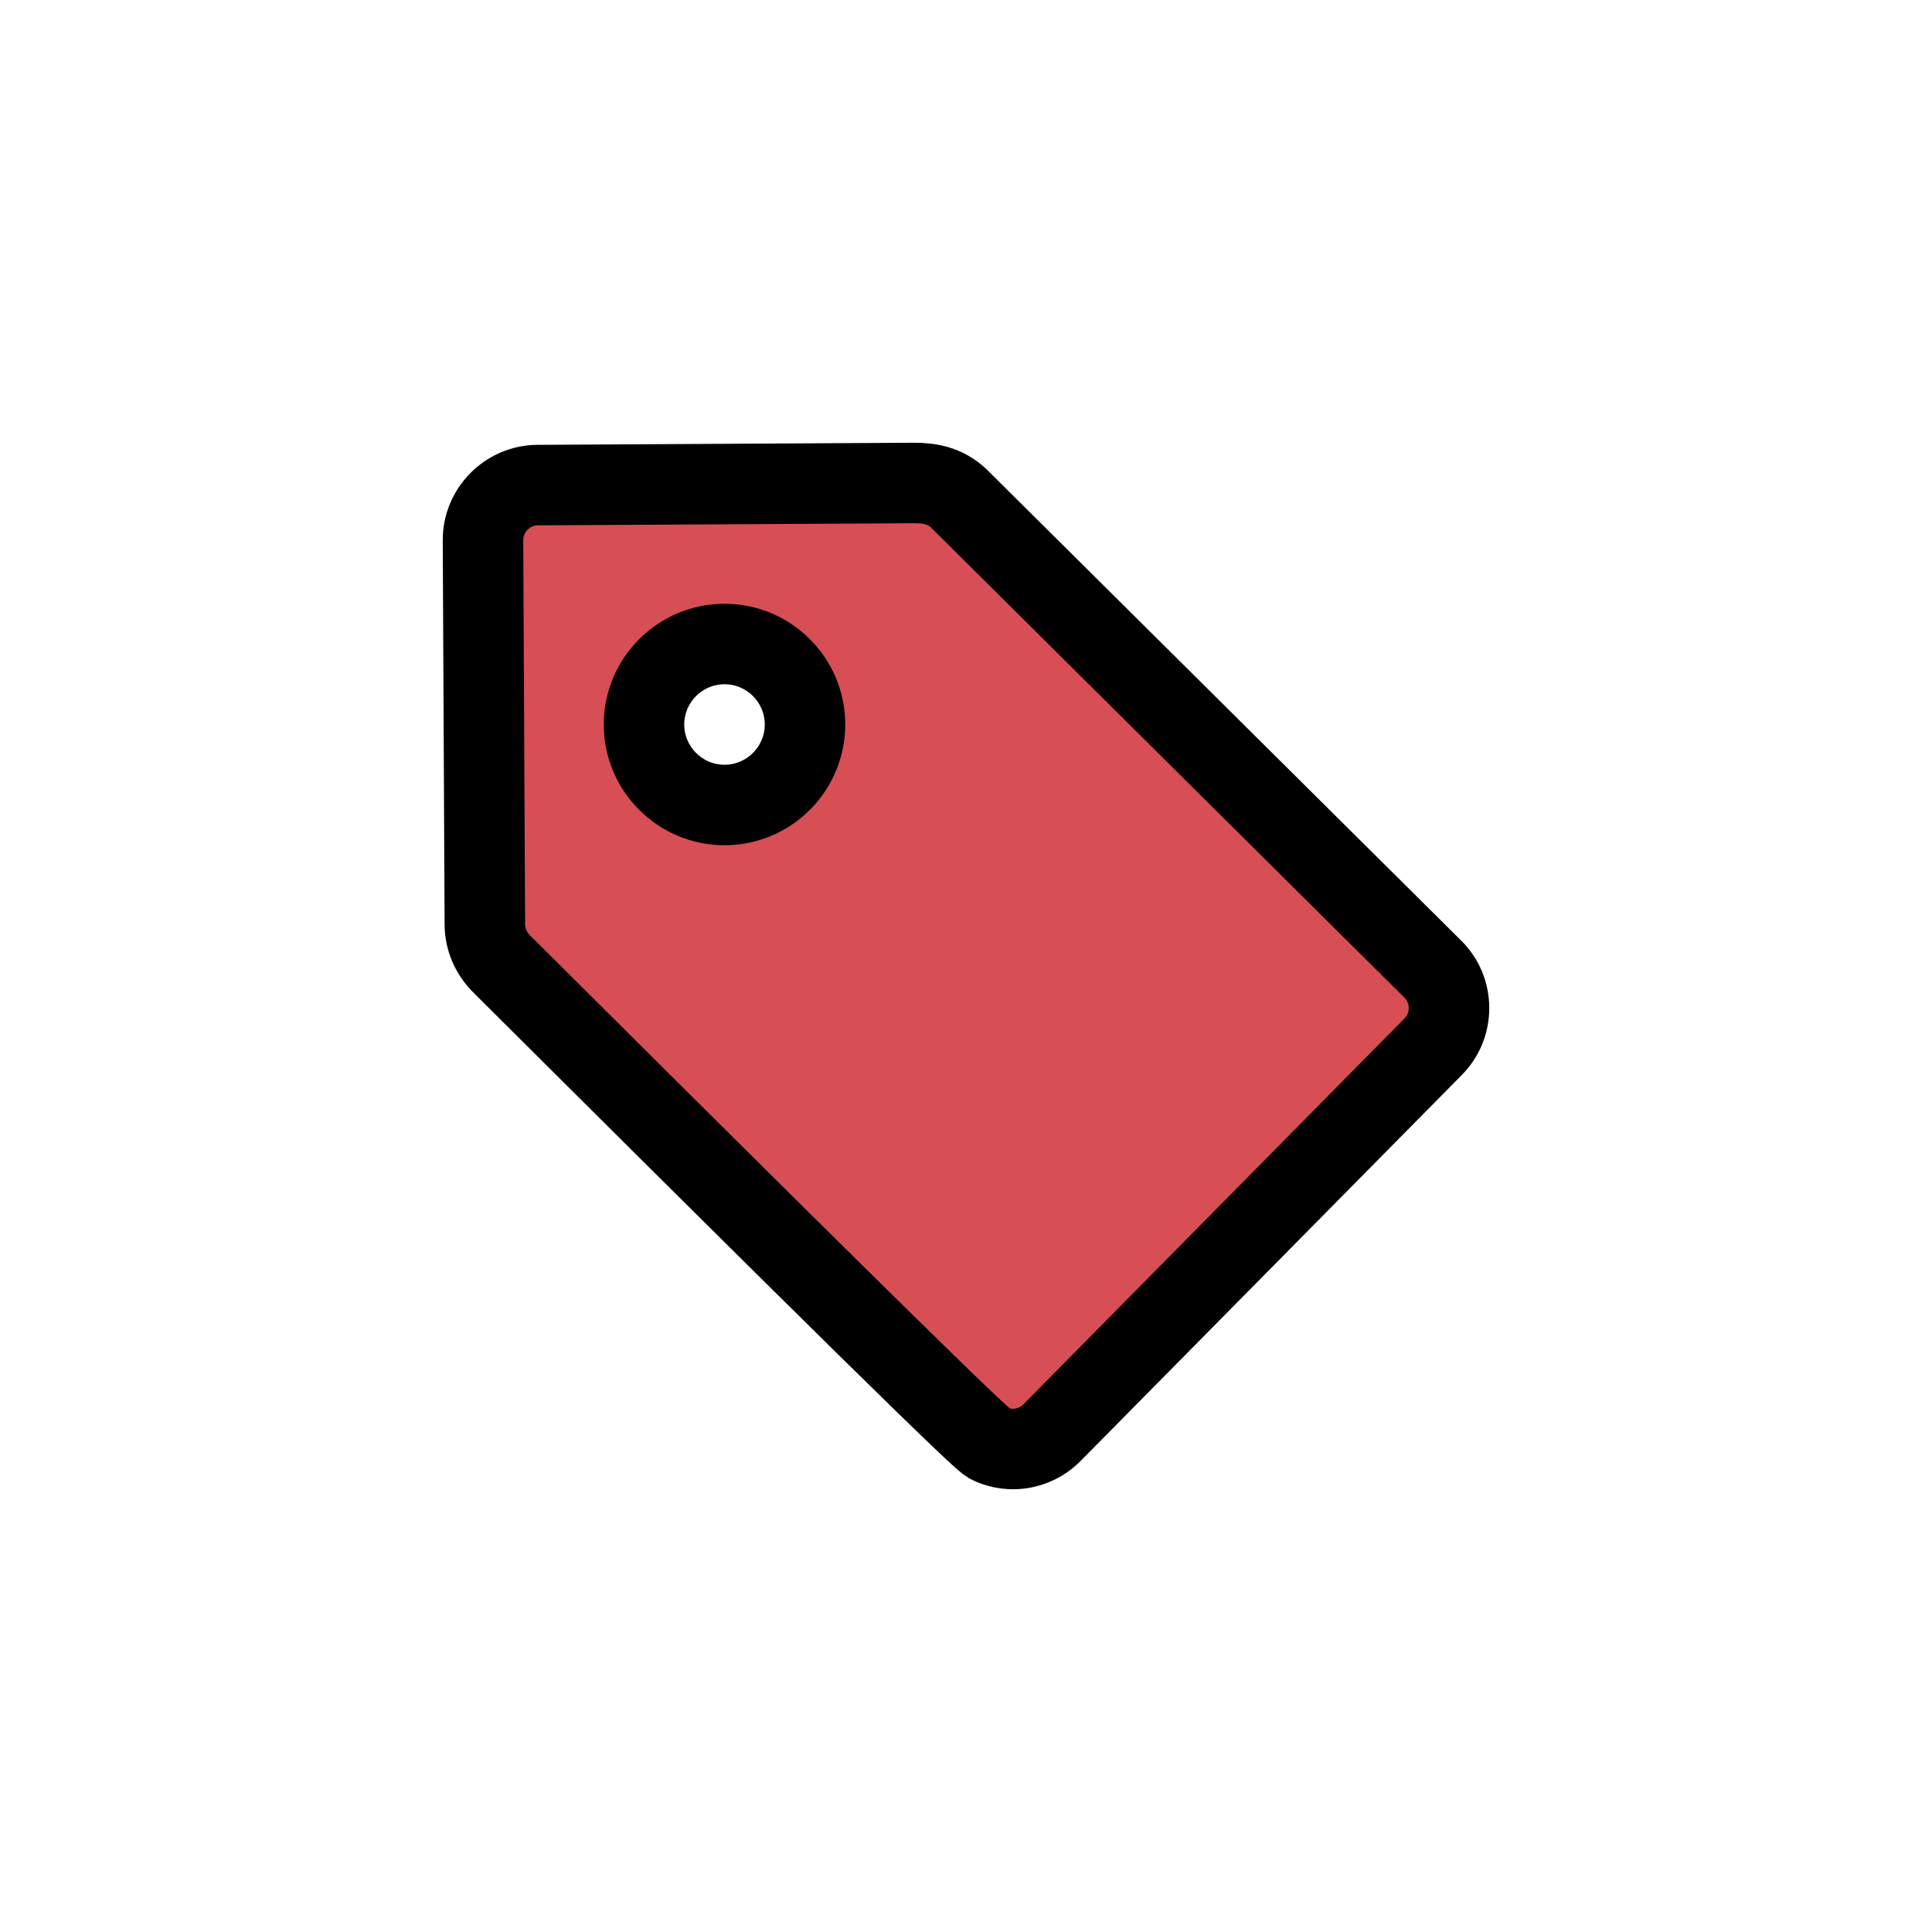 <svg
    xmlns="http://www.w3.org/2000/svg"
    viewBox="0 0 24 24"
    id="vector">
    <path
        id="path"
        d="M 11.352 6 C 11.533 6 11.741 6.024 11.919 6.2 L 11.919 6.2 L 17.799 12.039 C 17.928 12.167 18 12.338 18 12.521 C 18.001 12.704 17.93 12.875 17.802 13.004 L 17.802 13.004 L 13.065 17.8 C 12.939 17.927 12.764 18 12.585 18 C 12.488 18 12.393 17.979 12.303 17.938 C 12.243 17.911 12.148 17.869 6.272 12.014 L 6.272 12.014 L 6.224 11.966 C 6.097 11.837 6.024 11.663 6.023 11.485 L 6.023 11.485 L 6 6.711 C 5.998 6.339 6.301 6.031 6.674 6.026 L 6.674 6.026 Z M 9 8 C 8.449 8 8 8.449 8 9 C 8 9.551 8.449 10 9 10 C 9.552 10 10 9.551 10 9 C 10 8.449 9.552 8 9 8 Z"
        fill="#d84e55"
        stroke="#00000000"
        stroke-width="1"
        fill-rule="evenodd"/>
</svg>
